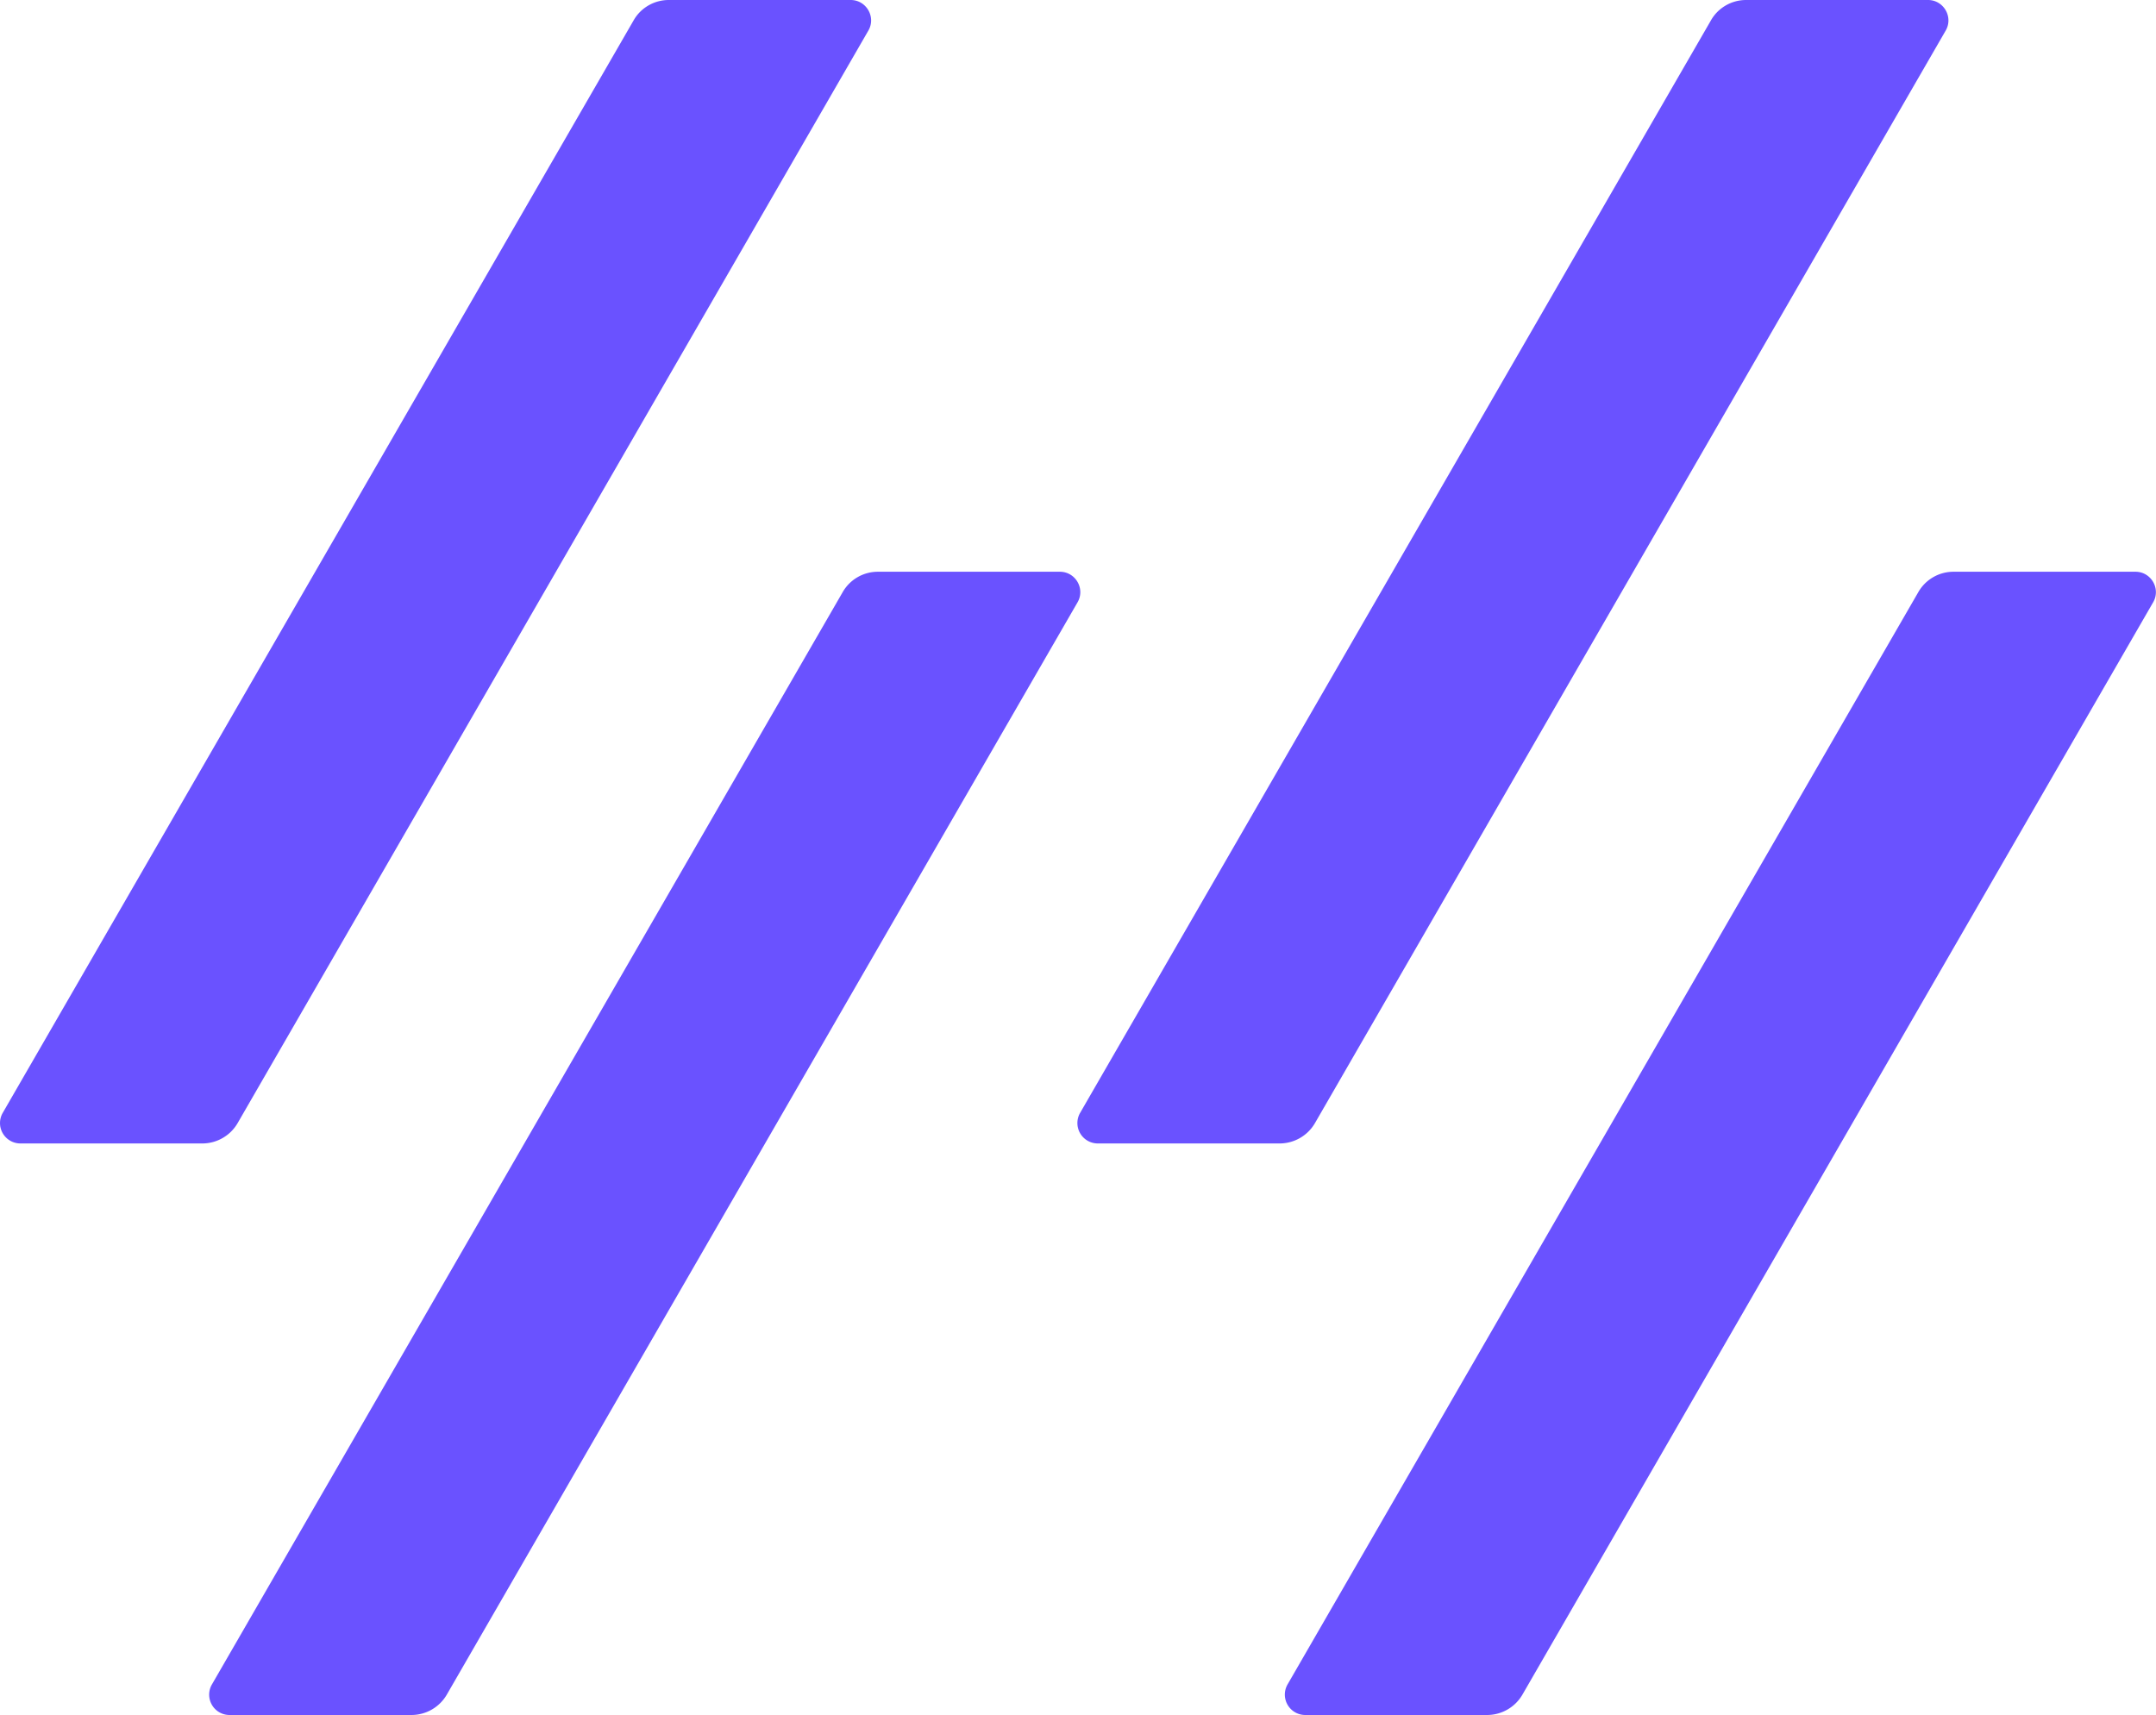 <svg viewBox="0 0 636 506" fill="none" xmlns="http://www.w3.org/2000/svg">
  <g clip-path="url(#clip0)" fill="#6A52FF">
    <path d="M197.27 0h53.68c4.6 0 7.54 5.03 5.2 9.04L70.12 331.33a12.06 12.06 0 0 1-10.4 6.04H6.02a6.02 6.02 0 0 1-5.21-9.03L186.86 6.1c2.1-3.77 6.1-6.1 10.41-6.1z"/>
    <path d="M258.98 168.69h53.68c4.6 0 7.54 5.02 5.2 9.03L131.82 499.96a12.06 12.06 0 0 1-10.41 6.04H67.73a6 6 0 0 1-5.2-9.04l186.04-322.23a11.94 11.94 0 0 1 10.41-6.04z"/>
    <path d="M515.07 0h53.68c4.6 0 7.54 5.03 5.2 9.04L387.92 331.33a12.07 12.07 0 0 1-10.4 6.04h-53.68a6.02 6.02 0 0 1-5.21-9.03L504.66 6.1c2.1-3.77 6.1-6.1 10.41-6.1z"/>
    <path d="M576.27 168.69h53.68c4.6 0 7.54 5.02 5.2 9.03L449.12 499.96a12.06 12.06 0 0 1-10.4 6.04h-53.68a6.02 6.02 0 0 1-5.21-9.04l186.04-322.23a11.94 11.94 0 0 1 10.41-6.04z"/>
  </g>
  <defs>
    <clipPath id="clip0">
      <path fill="#fff" d="M0 0h636v506H0z"/>
    </clipPath>
  </defs>
</svg>

